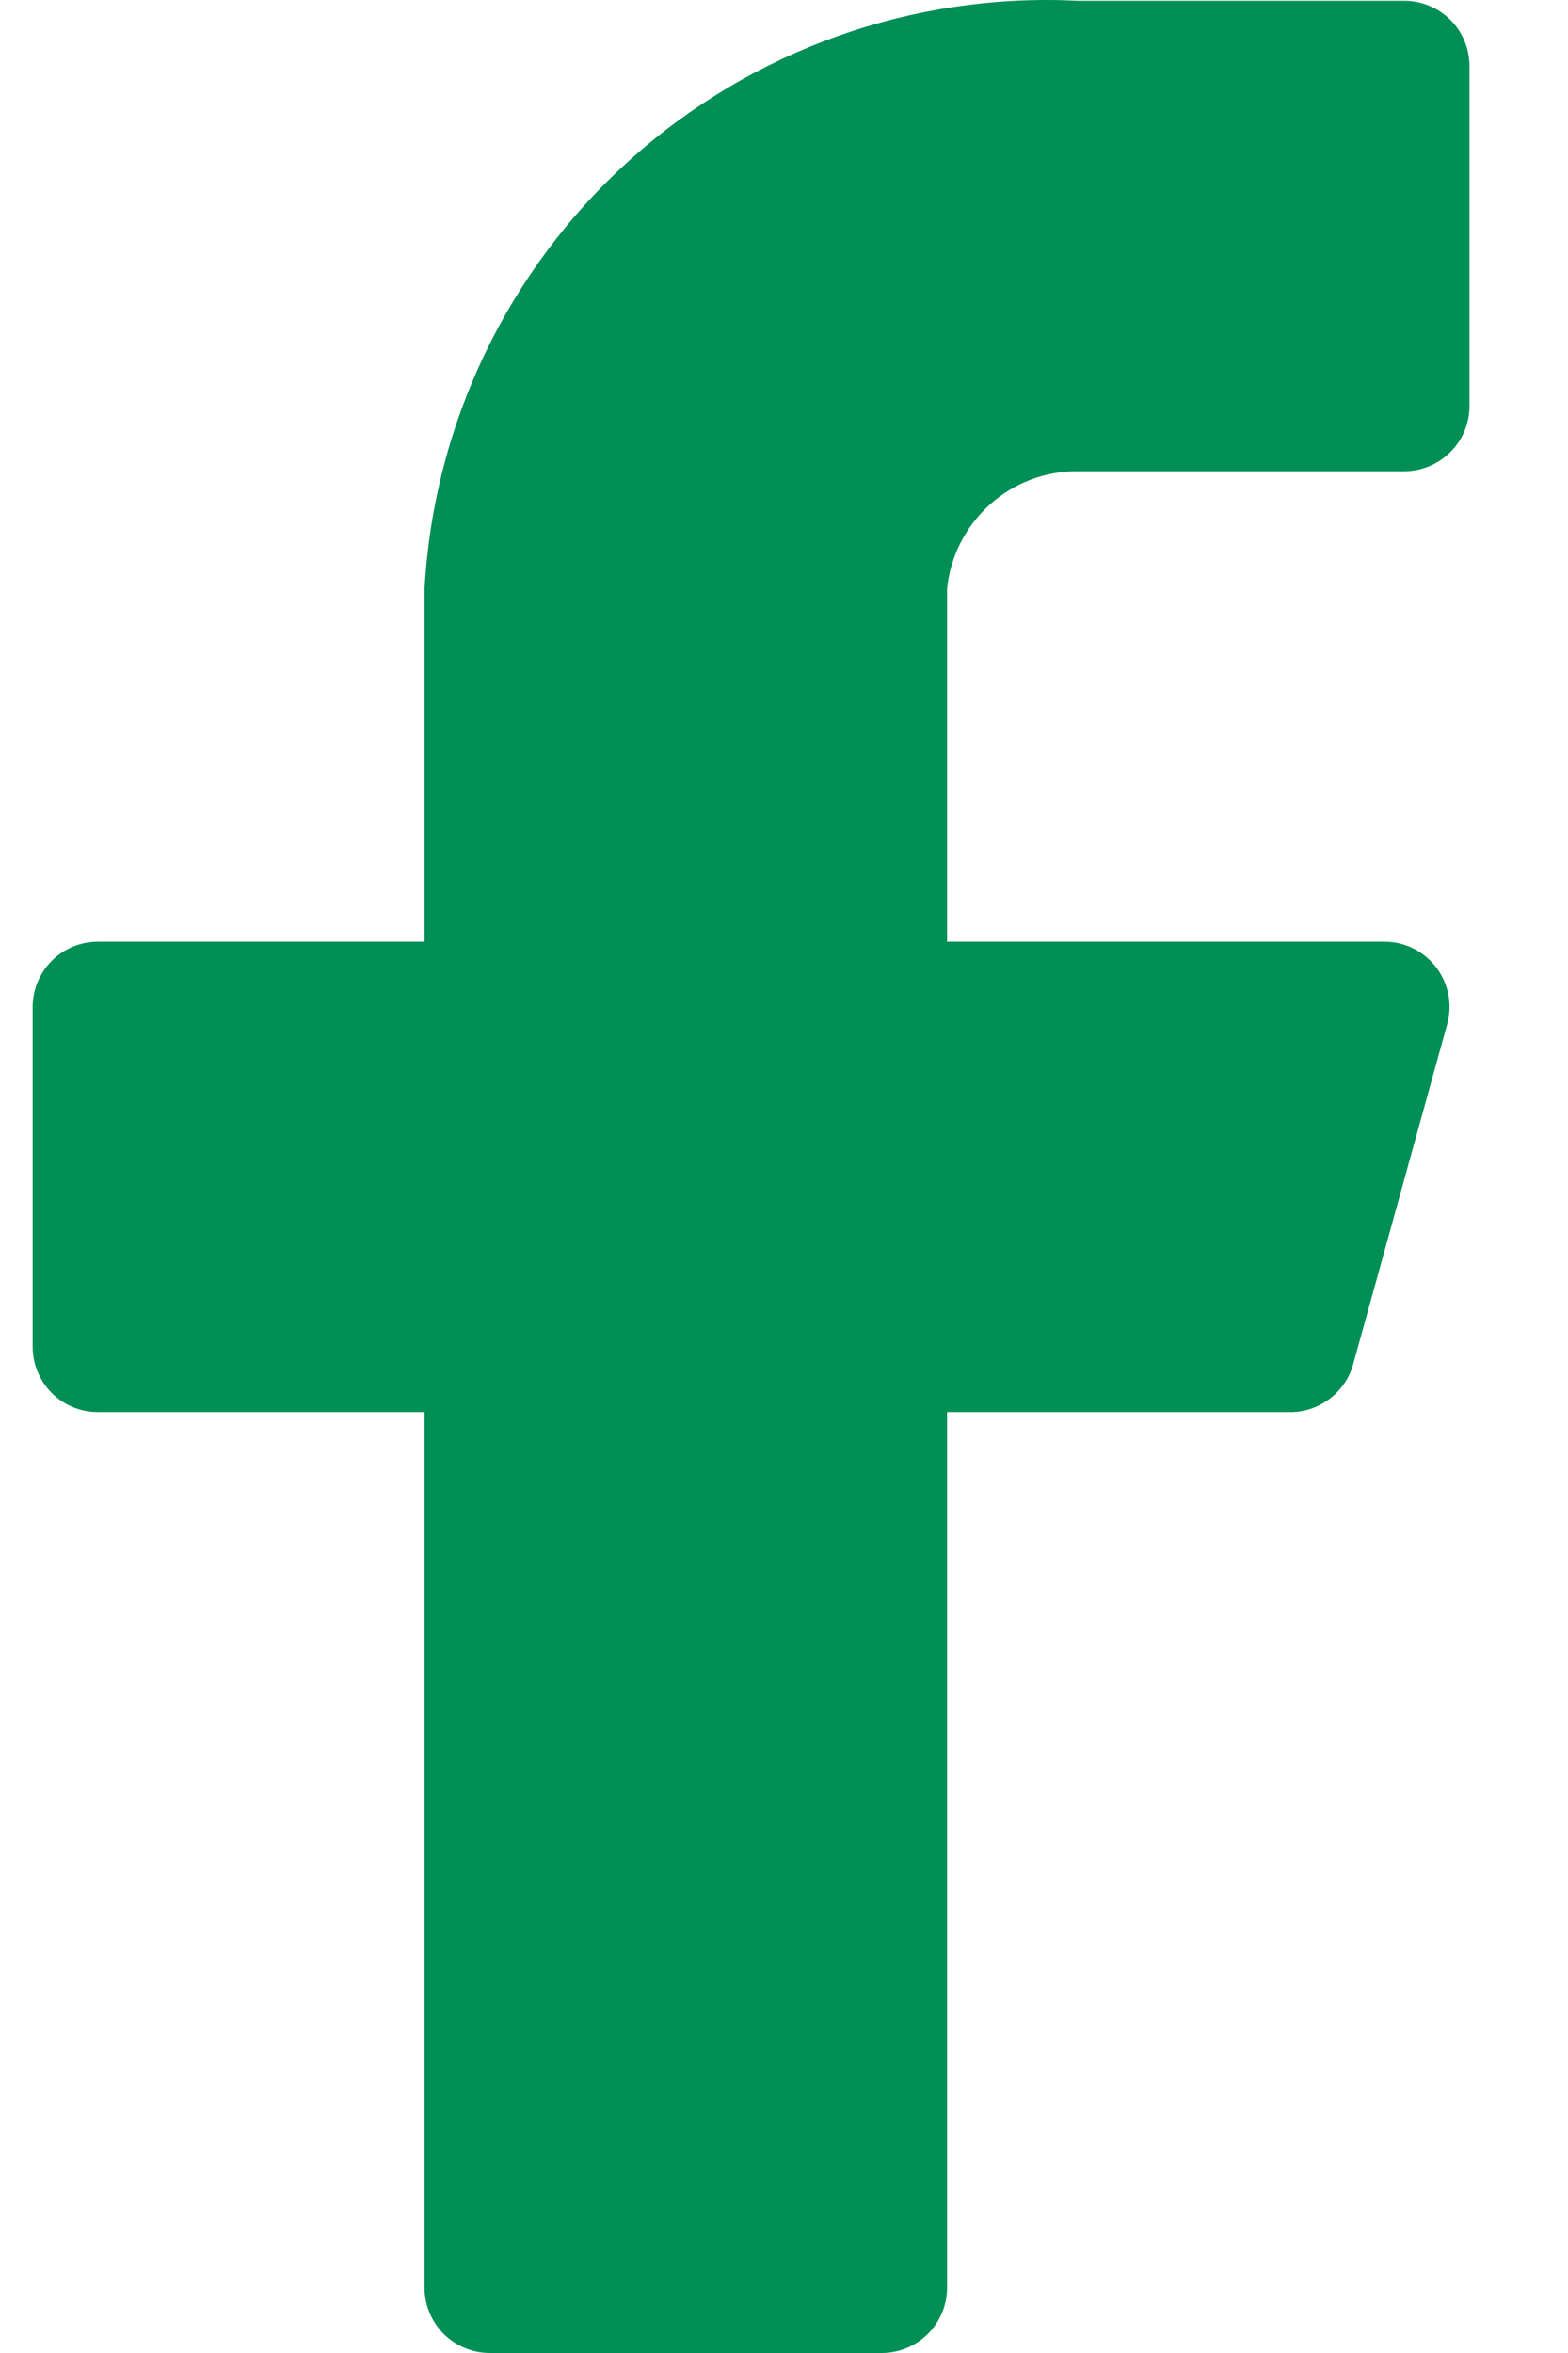 <svg width="12" height="18" viewBox="0 0 12 18" fill="none" xmlns="http://www.w3.org/2000/svg">
<path d="M11.246 0.506C11.246 0.373 11.194 0.246 11.1 0.152C11.006 0.059 10.879 0.006 10.747 0.006H8.247C6.989 -0.057 5.757 0.381 4.82 1.224C3.884 2.067 3.319 3.246 3.249 4.504V7.204H0.75C0.617 7.204 0.49 7.256 0.396 7.35C0.303 7.444 0.25 7.571 0.25 7.703V10.303C0.25 10.435 0.303 10.562 0.396 10.656C0.49 10.75 0.617 10.802 0.75 10.802H3.249V17.5C3.249 17.633 3.302 17.76 3.395 17.854C3.489 17.947 3.616 18 3.749 18H6.748C6.88 18 7.008 17.947 7.101 17.854C7.195 17.76 7.248 17.633 7.248 17.5V10.802H9.867C9.978 10.804 10.086 10.768 10.175 10.701C10.264 10.634 10.328 10.54 10.357 10.432L11.076 7.833C11.096 7.759 11.099 7.682 11.084 7.607C11.069 7.532 11.038 7.461 10.991 7.4C10.945 7.34 10.885 7.29 10.817 7.256C10.748 7.222 10.673 7.204 10.597 7.204H7.248V4.504C7.273 4.257 7.389 4.028 7.574 3.861C7.758 3.695 7.999 3.603 8.247 3.605H10.747C10.879 3.605 11.006 3.552 11.1 3.458C11.194 3.365 11.246 3.237 11.246 3.105V0.506Z" fill="#018F55"/>
</svg>
